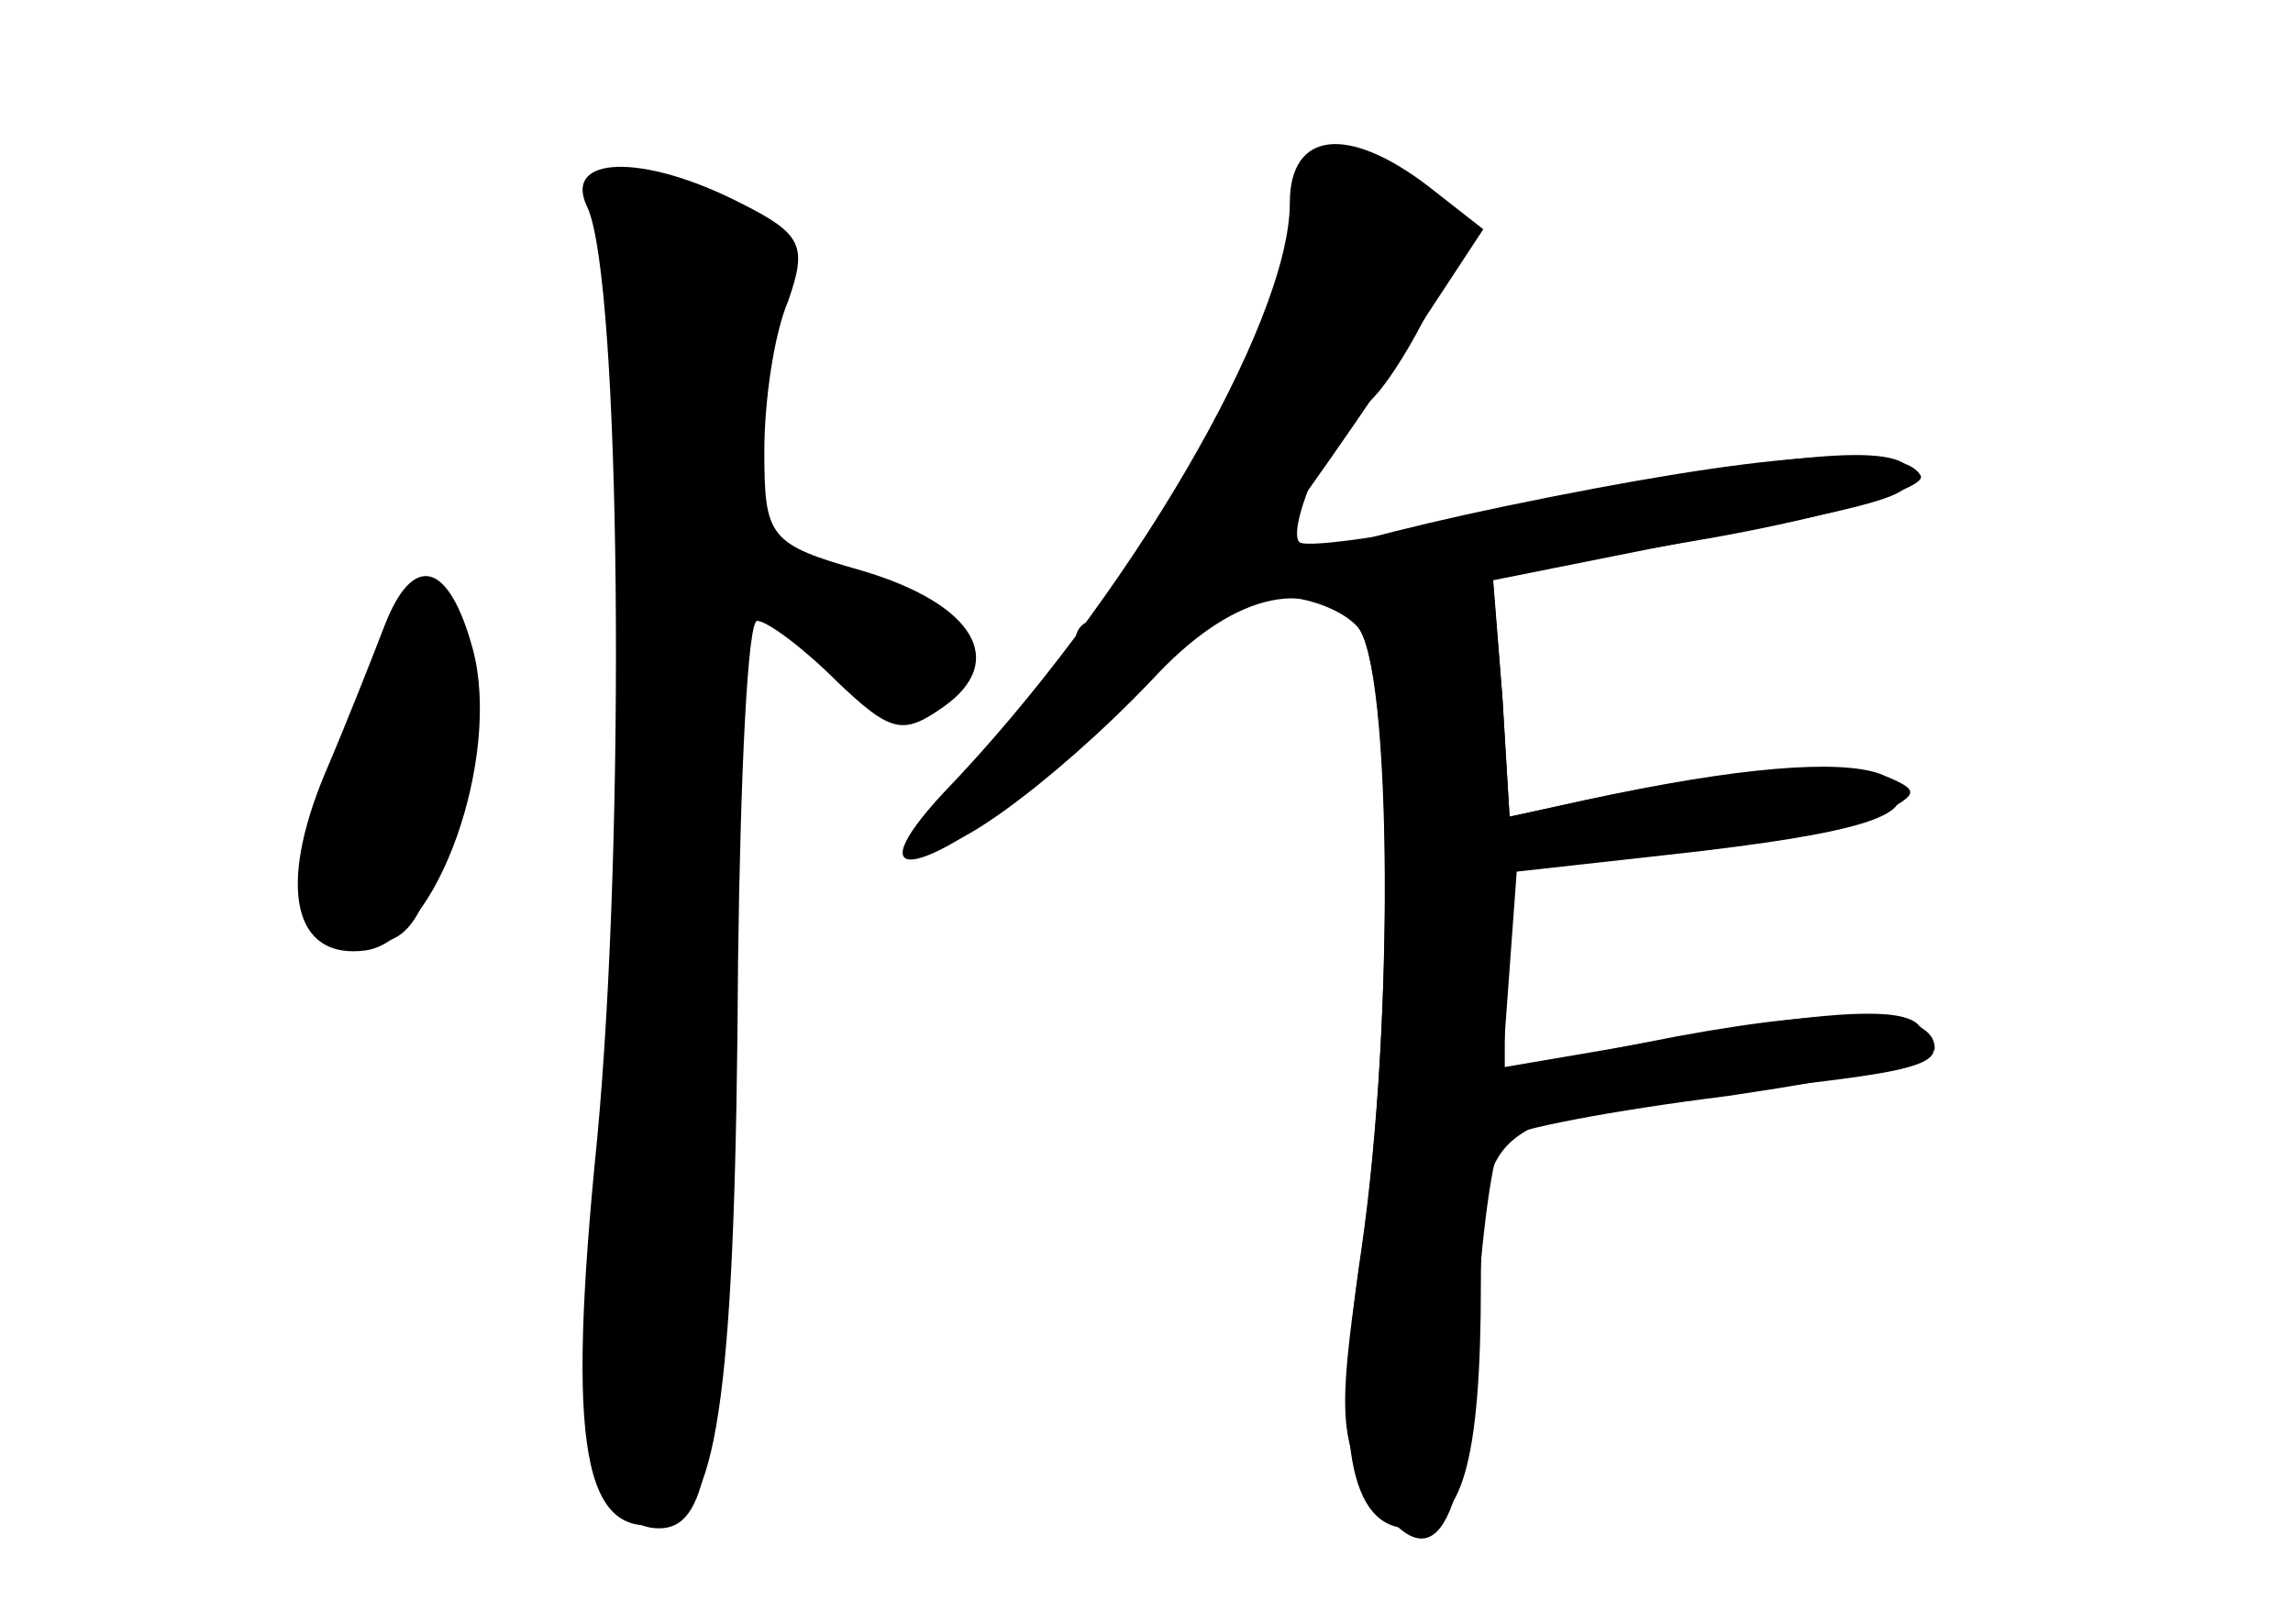 <?xml version="1.0" standalone="no"?>
<!DOCTYPE svg PUBLIC "-//W3C//DTD SVG 20010904//EN"
 "http://www.w3.org/TR/2001/REC-SVG-20010904/DTD/svg10.dtd">
<svg version="1.0" xmlns="http://www.w3.org/2000/svg"
 width="96pt" height="68pt" viewBox="0 0 96 68"
 preserveAspectRatio="xMidYMid meet">
<g transform="translate(0,68) scale(0.1,-0.1)" fill="#000000" stroke="none">
<g id="part-0" class="char-part">
  <path d="M539 577 c-12 -47 -69 -157 -81 -157 -5 0 -8 -4 -8 -10 0 -5 -13 -23
-30 -40 -16 -17 -30 -35 -30 -41 0 -14 51 23 92 66 33 36 65 44 86 23 15 -15
16 -164 2 -261 -12 -80 -5 -117 20 -117 22 0 30 27 30 103 0 67 4 70 115 81
75 8 84 11 68 27 -7 7 -35 6 -92 -4 l-82 -14 3 41 3 41 63 7 c82 9 107 17 94
30 -10 10 -62 7 -128 -7 l-32 -7 -3 50 -4 49 65 13 c100 19 110 22 110 31 0
14 -47 11 -153 -12 -54 -12 -100 -19 -103 -16 -6 6 17 57 26 57 4 0 15 15 25
34 21 38 13 59 -25 69 -16 4 -22 -2 -31 -36z"/>
  <path d="M246 593 c14 -31 16 -263 4 -390 -13 -129 -6 -168 28 -161 23 4 30
60 31 236 1 78 4 142 8 142 4 0 19 -11 33 -25 23 -22 28 -23 45 -11 27 19 13
43 -34 57 -39 11 -41 14 -41 50 0 21 4 49 10 63 8 23 6 28 -20 41 -41 21 -75
20 -64 -2z"/>
  <path d="M161 418 c-5 -13 -16 -41 -25 -62 -20 -48 -13 -78 17 -74 30 4 57 81
45 126 -10 37 -25 41 -37 10z"/>
</g>
<g id="part-1" class="char-part">
  <path d="M257 578 c11 -46 8 -318 -6 -410 -11 -81 -2 -128 25 -128 18 0 24 25
24 109 0 43 3 125 6 183 l7 105 30 -29 c33 -31 52 -32 52 -2 0 14 -12 23 -44
33 l-43 14 6 48 c4 27 9 56 12 64 4 10 -5 20 -30 30 -48 20 -49 20 -39 -17z"/>
  <path d="M151 379 c-26 -60 -25 -94 4 -94 16 0 23 11 32 49 12 49 9 96 -7 96
-4 0 -17 -23 -29 -51z"/>
</g>
<g id="part-2" class="char-part">
  <path d="M540 595 c0 -50 -68 -167 -145 -247 -39 -42 -6 -35 46 10 55 47 79
75 136 159 l44 67 -23 18 c-34 26 -58 23 -58 -7z"/>
</g>
<g id="part-3" class="char-part">
  <path d="M630 468 c-91 -19 -138 -38 -94 -38 11 0 25 -5 32 -12 15 -15 16
-174 1 -269 -9 -61 -8 -73 6 -96 25 -37 39 -15 43 70 2 39 7 75 11 80 4 4 46
12 94 18 48 7 87 15 87 20 0 16 -38 18 -108 5 l-72 -14 0 43 0 42 70 6 c38 3
78 10 87 16 17 9 17 10 0 17 -17 6 -59 3 -123 -11 l-32 -7 -3 50 -4 51 93 16
c50 9 90 21 86 26 -8 14 -68 9 -174 -13z"/>
</g>
</g>
</svg>